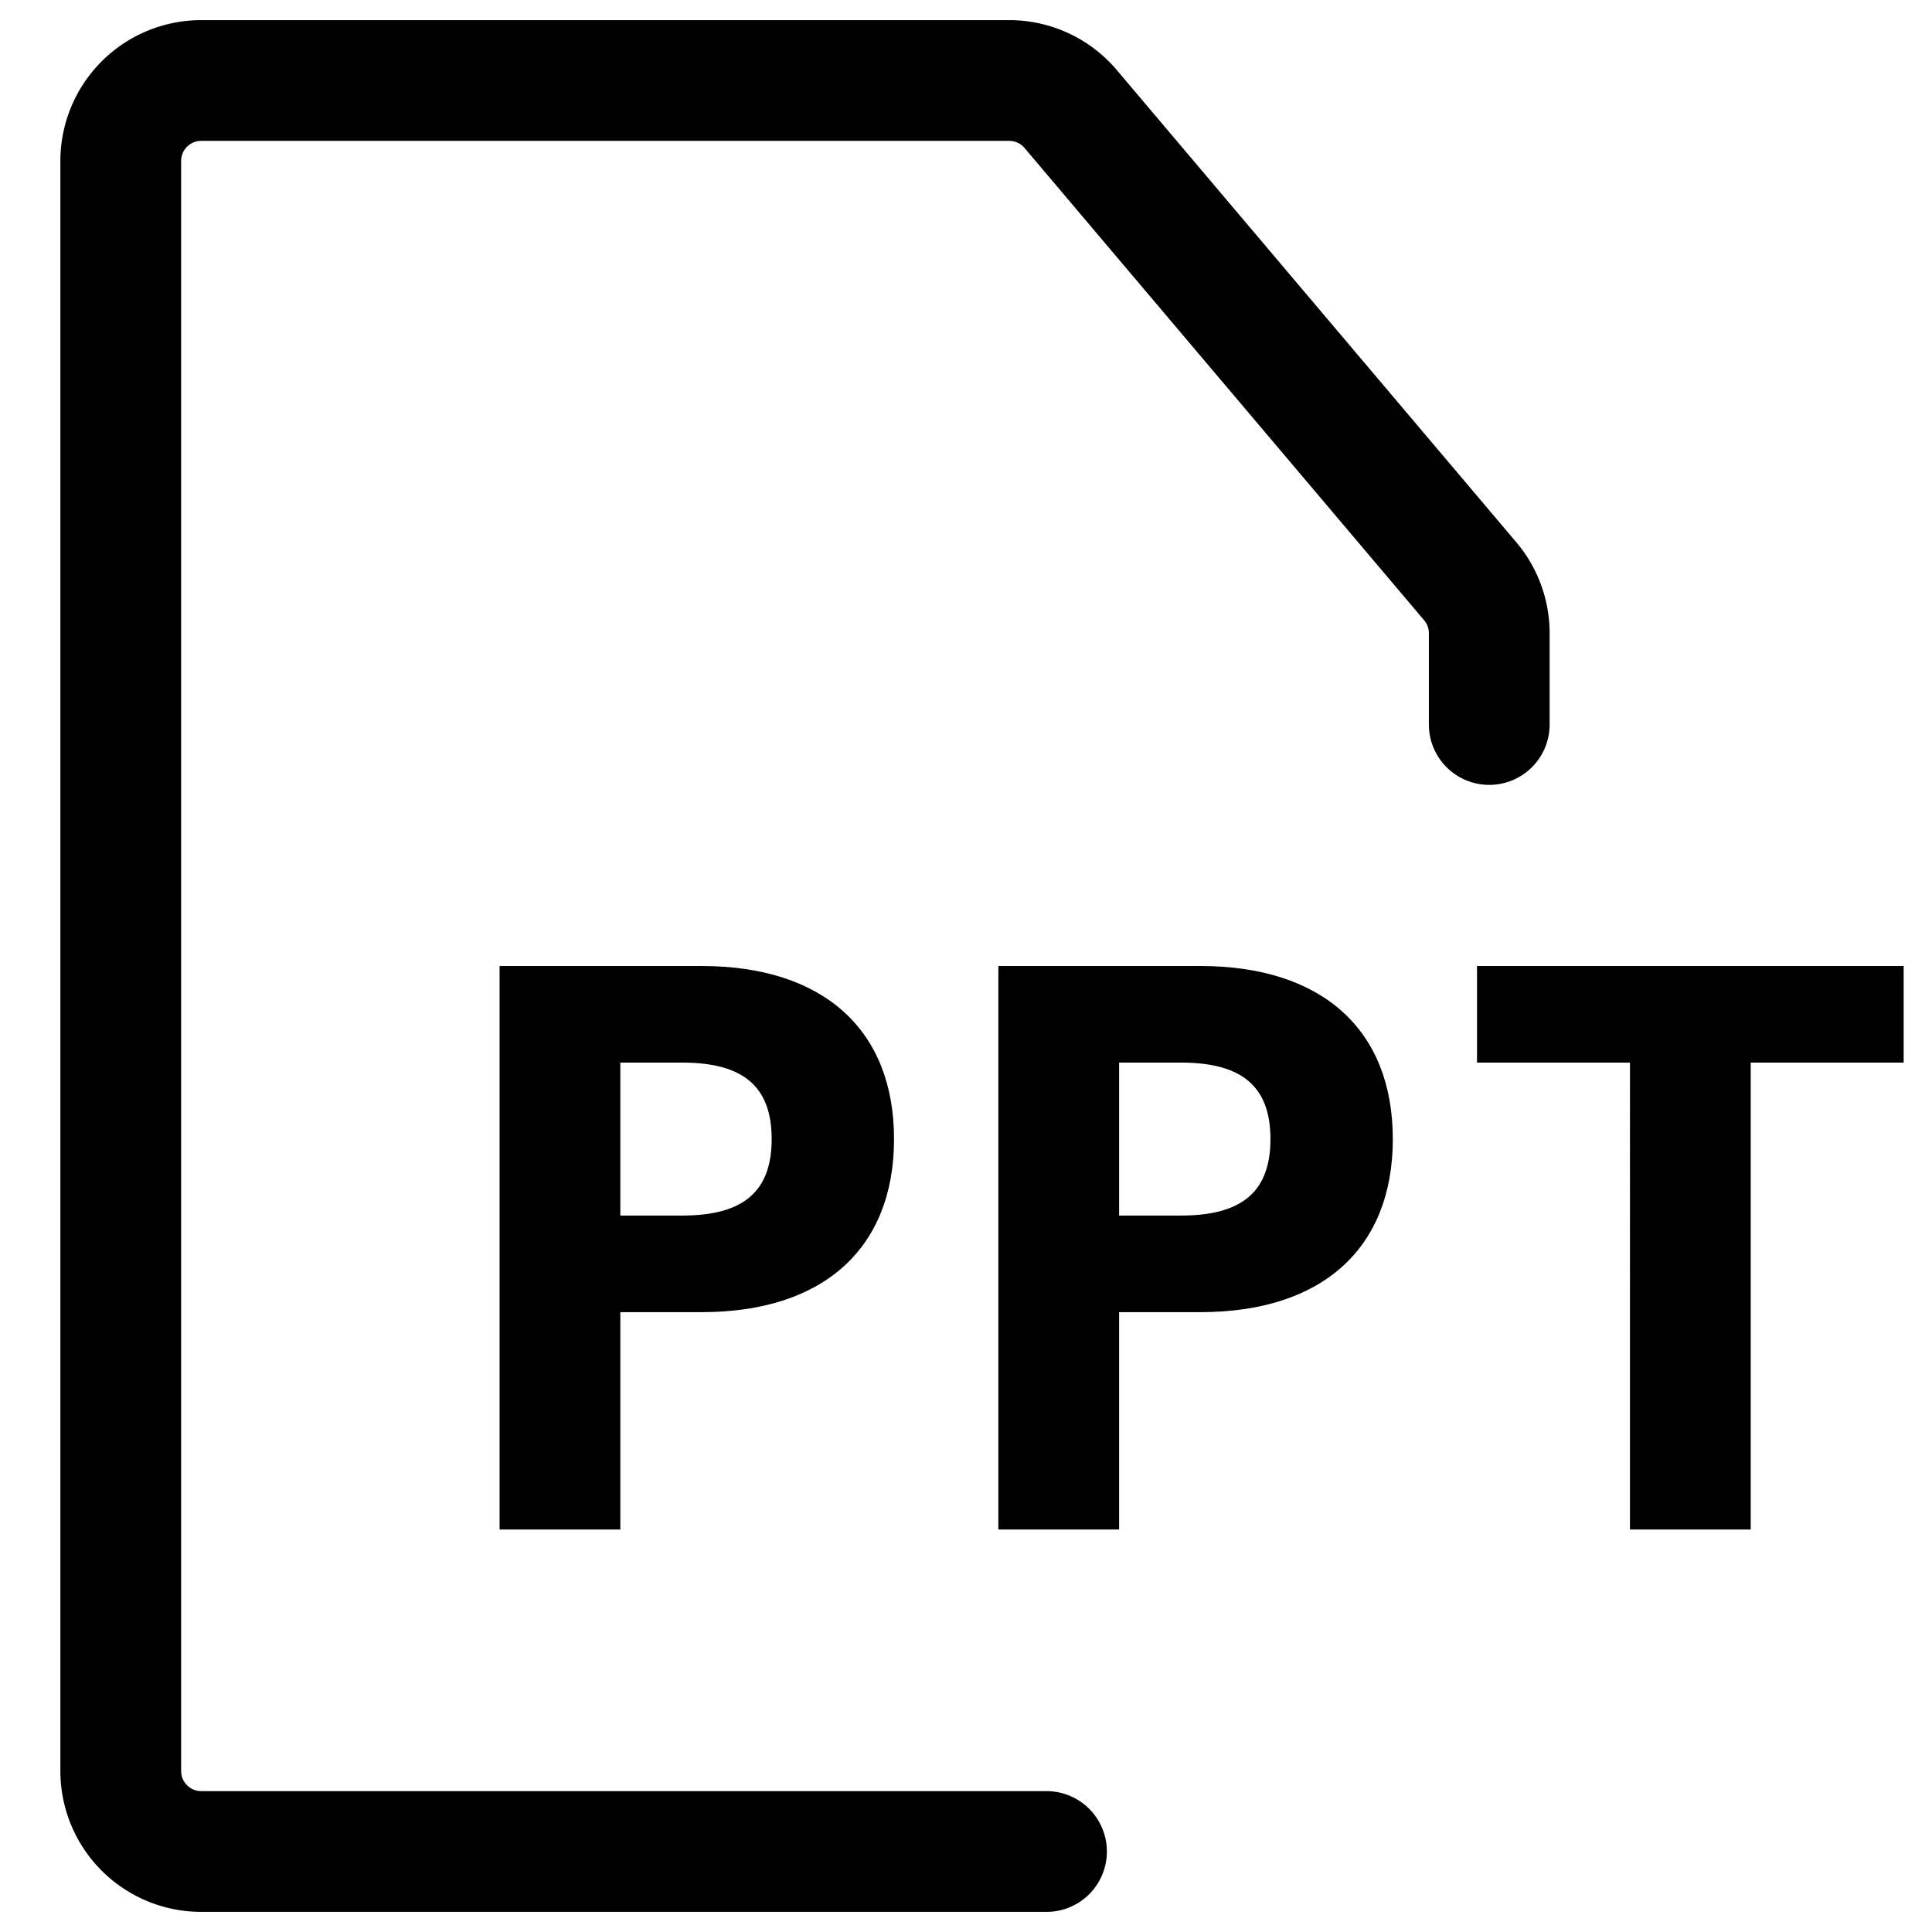 <svg xmlns="http://www.w3.org/2000/svg" width="24" height="24" fill="none" viewBox="0 0 24 24"><path stroke="#000" stroke-linecap="round" stroke-linejoin="round" stroke-width="1.5" d="M13 23H2.5a1 1 0 0 1-1-1V2a1 1 0 0 1 1-1h10.036a1 1 0 0 1 .764.354l4.963 5.866a1 1 0 0 1 .237.646V9"/><path fill="#000" d="M8.716 12h-2.51v7h1.5v-2.7h1.01c1.51 0 2.39-.79 2.39-2.15 0-1.36-.88-2.15-2.39-2.15Zm-.24 3.1h-.77v-1.9h.77c.76 0 1.11.3 1.11.95 0 .65-.35.95-1.11.95Zm6.436-3.1h-2.51v7h1.5v-2.7h1.01c1.51 0 2.39-.79 2.39-2.15 0-1.36-.88-2.15-2.39-2.15Zm-.24 3.1h-.77v-1.9h.77c.76 0 1.11.3 1.11.95 0 .65-.35.95-1.11.95Zm8.976-3.1h-5.3v1.2h1.9V19h1.5v-5.8h1.9V12Z"/></svg>